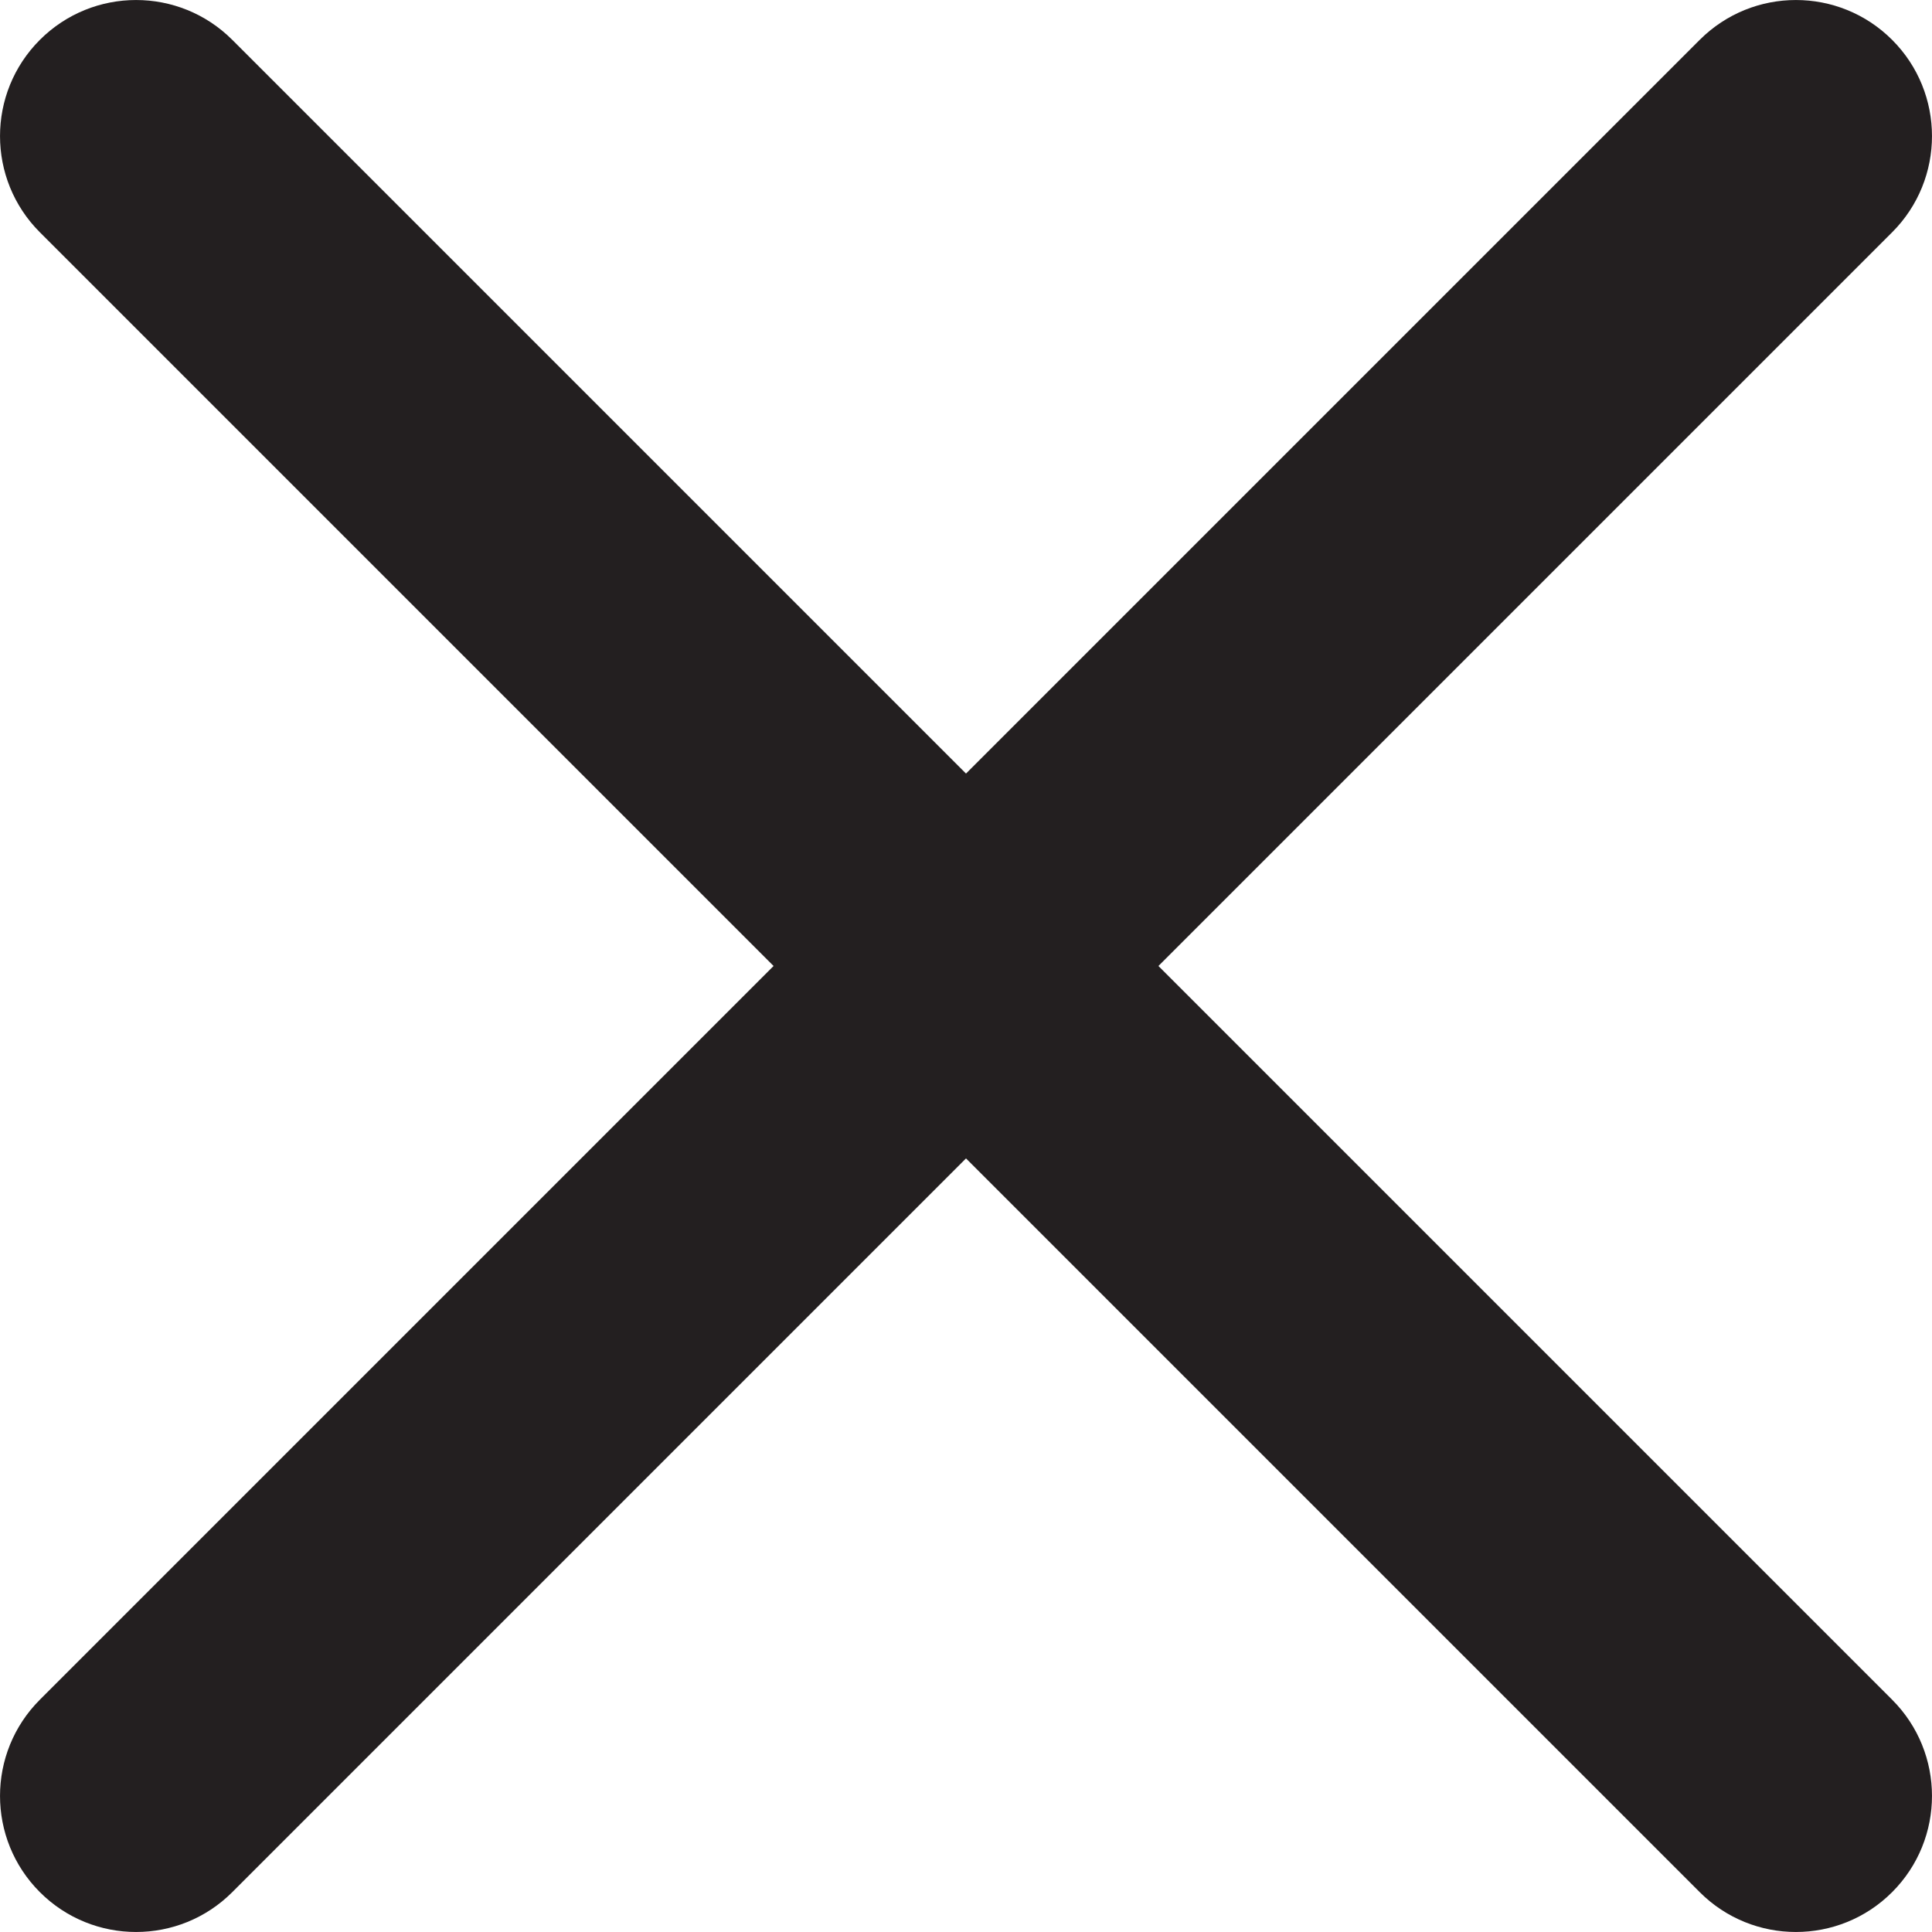 <svg width="30" height="30" viewBox="0 0 30 30" fill="none" xmlns="http://www.w3.org/2000/svg">
<path d="M29.381 3.607C30.206 2.782 30.206 1.444 29.381 0.619C28.556 -0.206 27.218 -0.206 26.393 0.619L15 12.012L3.607 0.619C2.782 -0.206 1.444 -0.206 0.619 0.619C-0.206 1.444 -0.206 2.782 0.619 3.607L12.012 15L0.619 26.393C-0.206 27.218 -0.206 28.556 0.619 29.381C1.444 30.206 2.782 30.206 3.607 29.381L15 17.988L26.393 29.381C27.218 30.206 28.556 30.206 29.381 29.381C30.206 28.556 30.206 27.218 29.381 26.393L17.988 15L29.381 3.607Z" fill="#231F20"/>
</svg>
